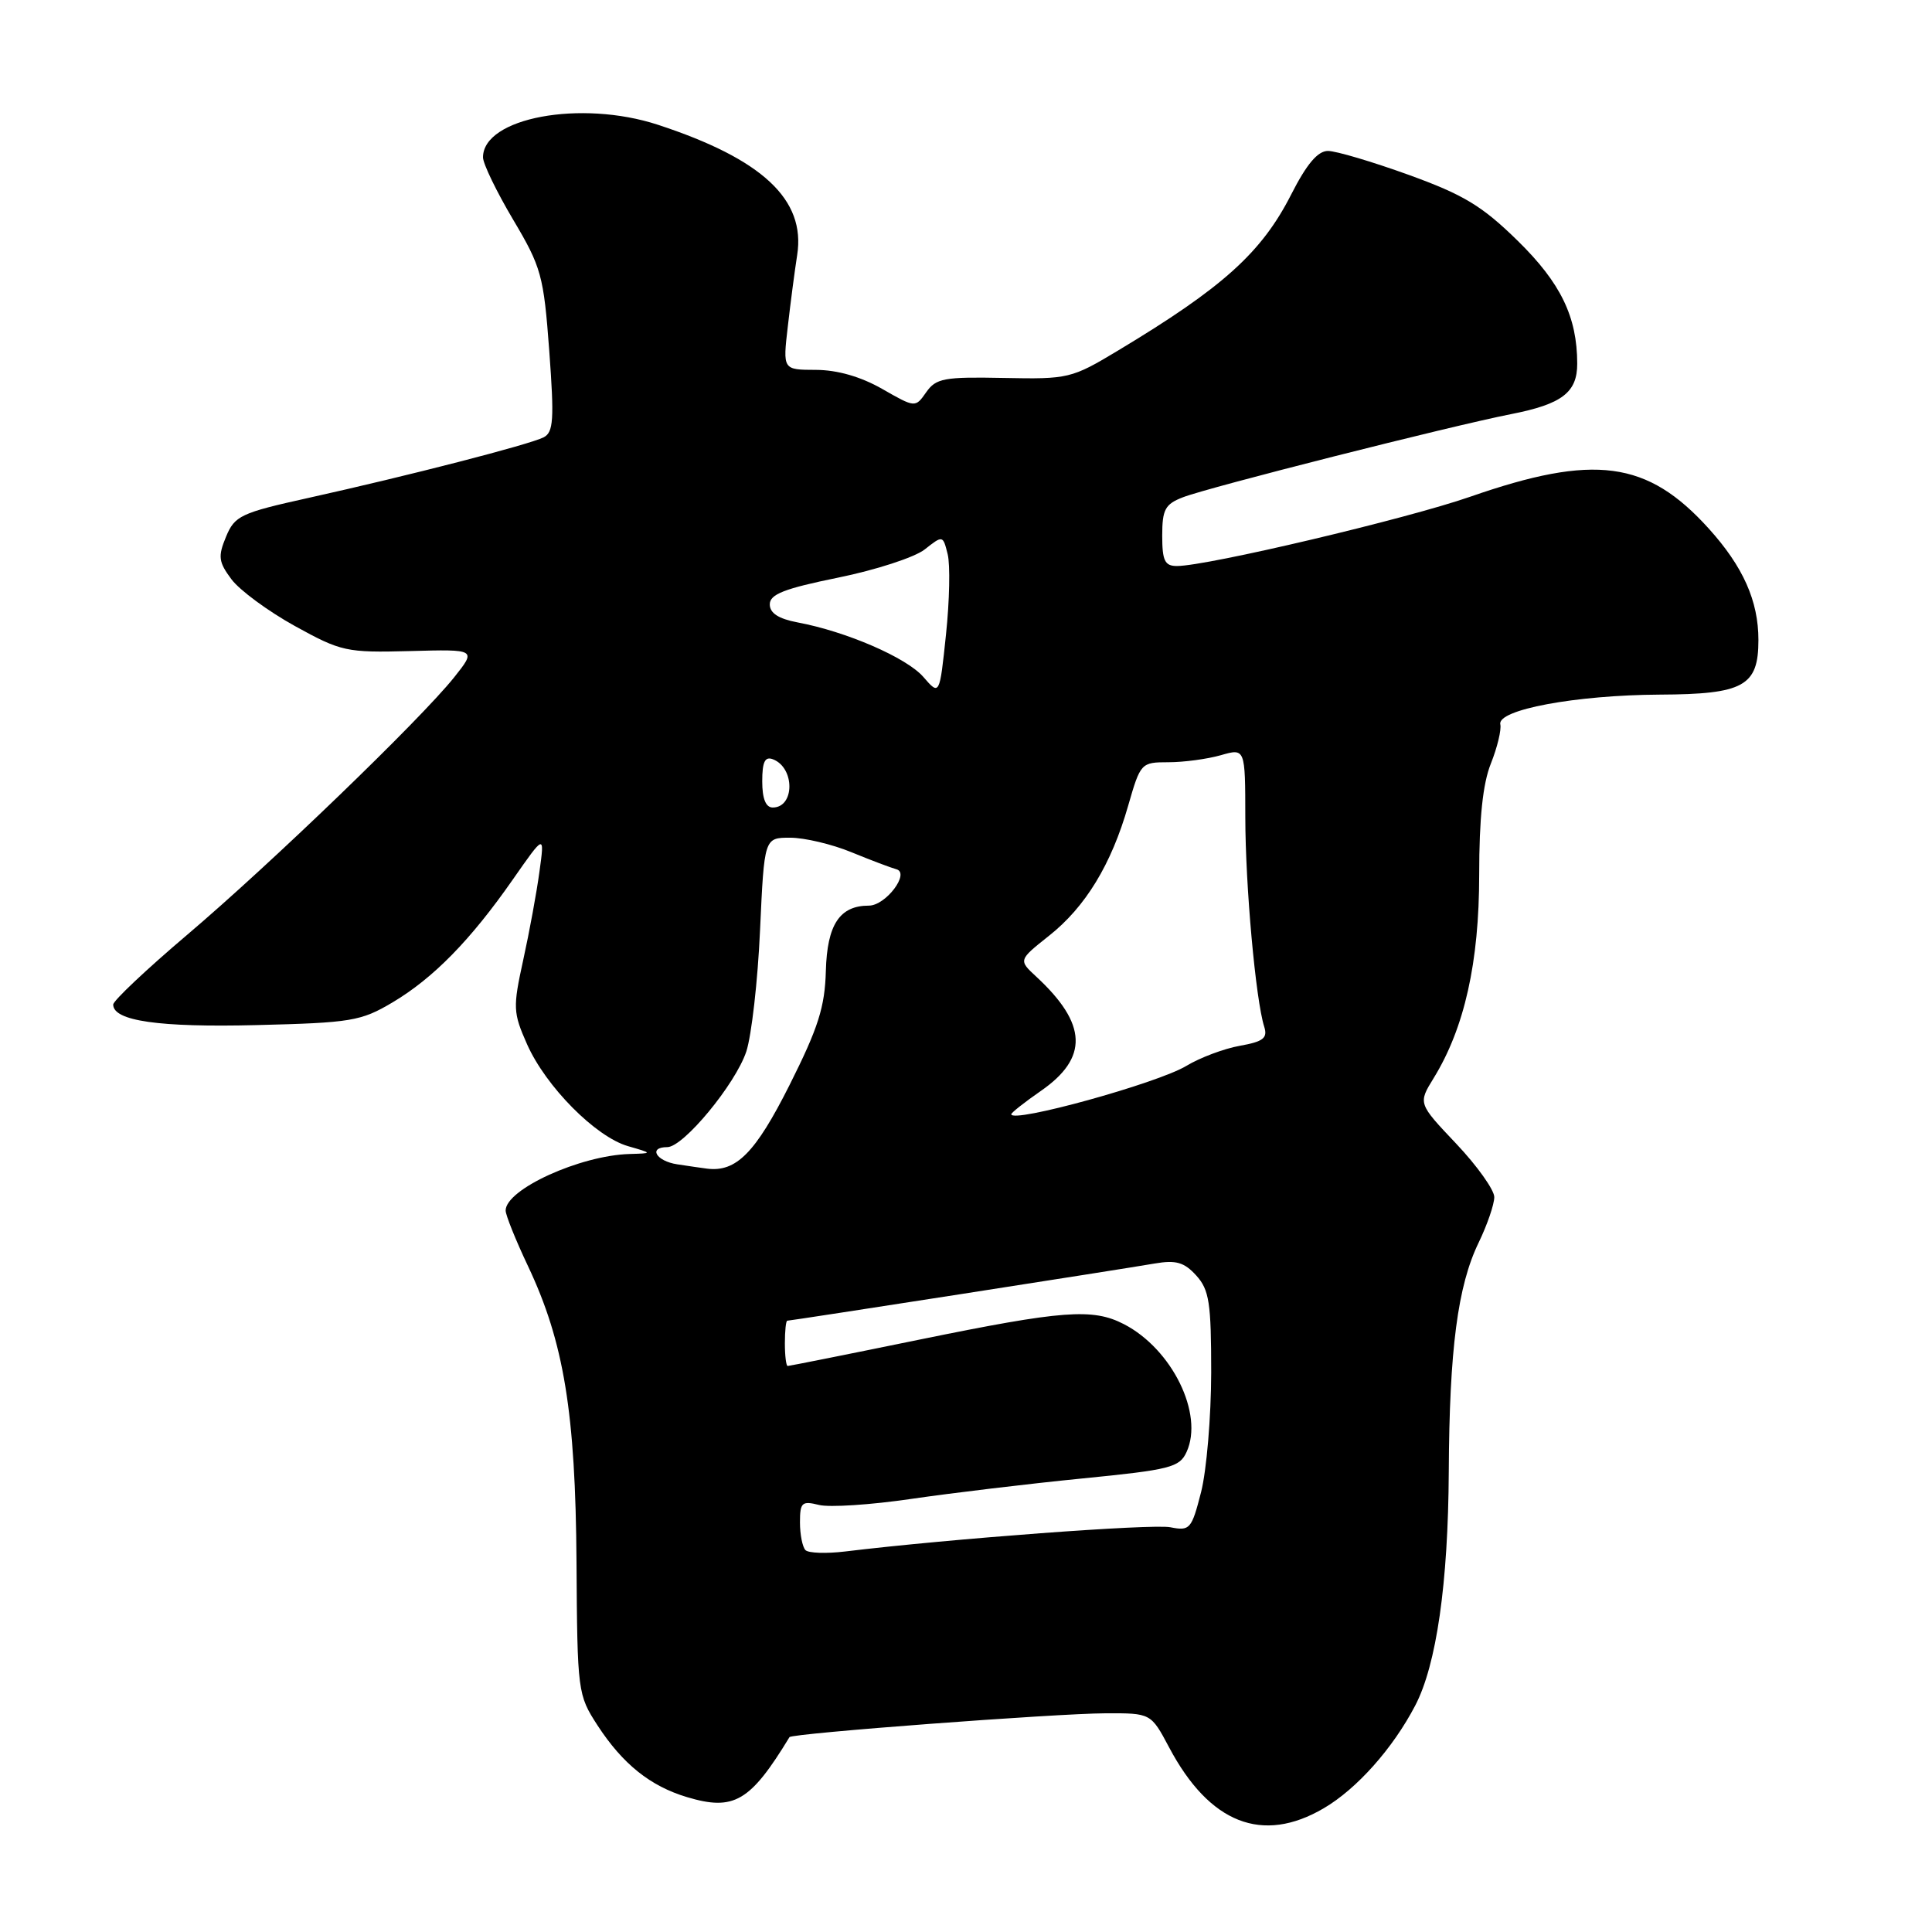 <?xml version="1.0" encoding="UTF-8" standalone="no"?>
<!DOCTYPE svg PUBLIC "-//W3C//DTD SVG 1.1//EN" "http://www.w3.org/Graphics/SVG/1.1/DTD/svg11.dtd" >
<svg xmlns="http://www.w3.org/2000/svg" xmlns:xlink="http://www.w3.org/1999/xlink" version="1.1" viewBox="0 0 256 256">
 <g >
 <path fill="currentColor"
d=" M 175.41 239.60 C 179.78 237.04 184.55 231.69 187.52 226.00 C 190.34 220.61 191.89 209.82 191.97 195.00 C 192.05 178.80 193.15 170.38 195.93 164.65 C 197.07 162.29 198.00 159.58 198.00 158.62 C 198.00 157.67 195.73 154.48 192.95 151.54 C 187.90 146.21 187.90 146.21 189.97 142.85 C 194.05 136.22 196.00 127.52 196.00 115.91 C 196.00 108.43 196.48 103.83 197.55 101.17 C 198.40 99.04 198.96 96.70 198.80 95.98 C 198.36 94.04 208.79 92.10 219.92 92.04 C 231.05 91.99 233.00 90.91 233.00 84.81 C 233.00 79.63 230.98 75.09 226.42 70.04 C 218.27 61.02 211.26 60.09 194.78 65.83 C 186.36 68.76 159.95 75.00 155.95 75.00 C 154.34 75.00 154.00 74.30 154.00 70.98 C 154.00 67.51 154.38 66.80 156.75 65.89 C 160.14 64.57 192.18 56.46 200.24 54.87 C 206.97 53.55 209.00 52.00 208.99 48.18 C 208.98 41.98 206.81 37.50 201.12 31.92 C 196.39 27.28 193.95 25.81 186.66 23.17 C 181.84 21.43 177.03 20.00 175.96 20.00 C 174.61 20.00 173.14 21.74 171.10 25.75 C 167.18 33.46 162.06 38.09 148.16 46.44 C 141.98 50.16 141.57 50.25 133.00 50.08 C 125.10 49.92 124.03 50.12 122.73 51.97 C 121.28 54.04 121.28 54.04 116.89 51.53 C 114.05 49.91 110.95 49.02 108.11 49.01 C 103.72 49.00 103.72 49.00 104.39 43.25 C 104.75 40.09 105.31 35.83 105.63 33.79 C 106.78 26.45 101.02 21.07 87.17 16.53 C 76.96 13.19 64.00 15.60 64.00 20.85 C 64.00 21.69 65.80 25.41 67.99 29.10 C 71.73 35.40 72.04 36.50 72.78 46.49 C 73.45 55.61 73.34 57.28 72.03 57.95 C 70.18 58.90 54.12 63.04 40.85 65.98 C 31.90 67.96 31.10 68.34 29.95 71.12 C 28.86 73.74 28.96 74.47 30.67 76.76 C 31.75 78.21 35.53 80.99 39.07 82.95 C 45.22 86.34 45.89 86.49 54.32 86.27 C 63.14 86.03 63.14 86.03 60.16 89.77 C 55.68 95.37 35.80 114.54 24.75 123.91 C 19.39 128.46 15.00 132.60 15.00 133.11 C 15.00 135.28 21.08 136.15 34.00 135.83 C 46.53 135.52 47.82 135.31 52.00 132.83 C 57.41 129.62 62.36 124.57 67.98 116.50 C 72.17 110.50 72.17 110.50 71.48 115.50 C 71.11 118.25 70.14 123.52 69.33 127.20 C 67.95 133.50 67.98 134.17 69.83 138.35 C 72.31 143.96 78.92 150.63 83.21 151.87 C 86.50 152.82 86.50 152.82 83.43 152.91 C 76.85 153.10 67.00 157.60 67.00 160.40 C 67.00 161.01 68.33 164.32 69.96 167.76 C 74.72 177.82 76.26 187.19 76.39 207.00 C 76.50 224.21 76.55 224.57 79.18 228.63 C 82.52 233.75 86.16 236.67 91.04 238.13 C 97.26 239.99 99.41 238.73 104.61 230.18 C 104.92 229.68 139.83 227.05 146.50 227.02 C 152.50 227.00 152.50 227.00 154.91 231.53 C 160.26 241.62 167.27 244.38 175.41 239.60 Z  M 106.73 205.40 C 106.33 204.99 106.00 203.34 106.00 201.72 C 106.00 199.08 106.26 198.85 108.51 199.41 C 109.88 199.76 115.40 199.40 120.76 198.61 C 126.12 197.83 136.28 196.61 143.35 195.91 C 155.08 194.75 156.30 194.44 157.23 192.39 C 159.53 187.36 155.31 178.76 148.93 175.46 C 144.79 173.32 140.84 173.62 121.86 177.50 C 112.45 179.43 104.58 181.00 104.37 181.00 C 104.17 181.00 104.00 179.65 104.00 178.00 C 104.00 176.35 104.14 175.00 104.32 175.00 C 104.79 175.00 148.91 168.14 153.01 167.42 C 155.83 166.94 156.91 167.25 158.51 169.01 C 160.23 170.91 160.49 172.62 160.49 181.85 C 160.48 187.71 159.88 194.84 159.15 197.71 C 157.89 202.63 157.67 202.88 155.08 202.37 C 152.71 201.89 125.81 203.90 111.98 205.58 C 109.49 205.88 107.13 205.80 106.73 205.40 Z  M 89.75 154.28 C 86.94 153.86 85.85 152.00 88.42 152.00 C 90.56 152.00 97.45 143.66 98.89 139.33 C 99.58 137.22 100.41 129.99 100.71 123.25 C 101.27 111.00 101.27 111.00 104.70 111.00 C 106.59 111.00 110.24 111.86 112.81 112.92 C 115.39 113.98 118.07 114.99 118.77 115.18 C 120.63 115.67 117.37 120.00 115.13 120.00 C 111.26 120.00 109.60 122.51 109.43 128.64 C 109.30 133.44 108.43 136.18 104.61 143.79 C 100.10 152.76 97.55 155.34 93.68 154.85 C 93.03 154.77 91.26 154.51 89.75 154.28 Z  M 134.00 147.64 C 134.00 147.44 135.76 146.05 137.91 144.56 C 144.25 140.17 144.08 135.69 137.33 129.43 C 134.94 127.22 134.94 127.22 138.98 124.01 C 143.83 120.18 147.26 114.54 149.49 106.75 C 151.12 101.09 151.20 101.00 154.83 101.00 C 156.85 101.00 159.97 100.58 161.76 100.07 C 165.00 99.14 165.00 99.14 165.01 108.32 C 165.02 117.36 166.38 132.49 167.52 136.06 C 167.99 137.55 167.39 138.02 164.30 138.57 C 162.21 138.94 159.01 140.14 157.19 141.24 C 153.36 143.55 134.00 148.89 134.00 147.64 Z  M 101.00 103.53 C 101.00 100.94 101.36 100.20 102.42 100.61 C 105.34 101.73 105.32 107.00 102.39 107.00 C 101.47 107.00 101.00 105.83 101.00 103.53 Z  M 122.35 89.70 C 120.14 87.15 112.15 83.68 105.67 82.47 C 103.15 81.99 102.00 81.24 102.00 80.08 C 102.00 78.74 103.93 77.99 111.05 76.54 C 116.03 75.53 121.19 73.85 122.52 72.81 C 124.93 70.91 124.94 70.91 125.57 73.43 C 125.92 74.82 125.82 79.60 125.35 84.07 C 124.50 92.18 124.50 92.18 122.35 89.70 Z "/>
</g>
</svg>